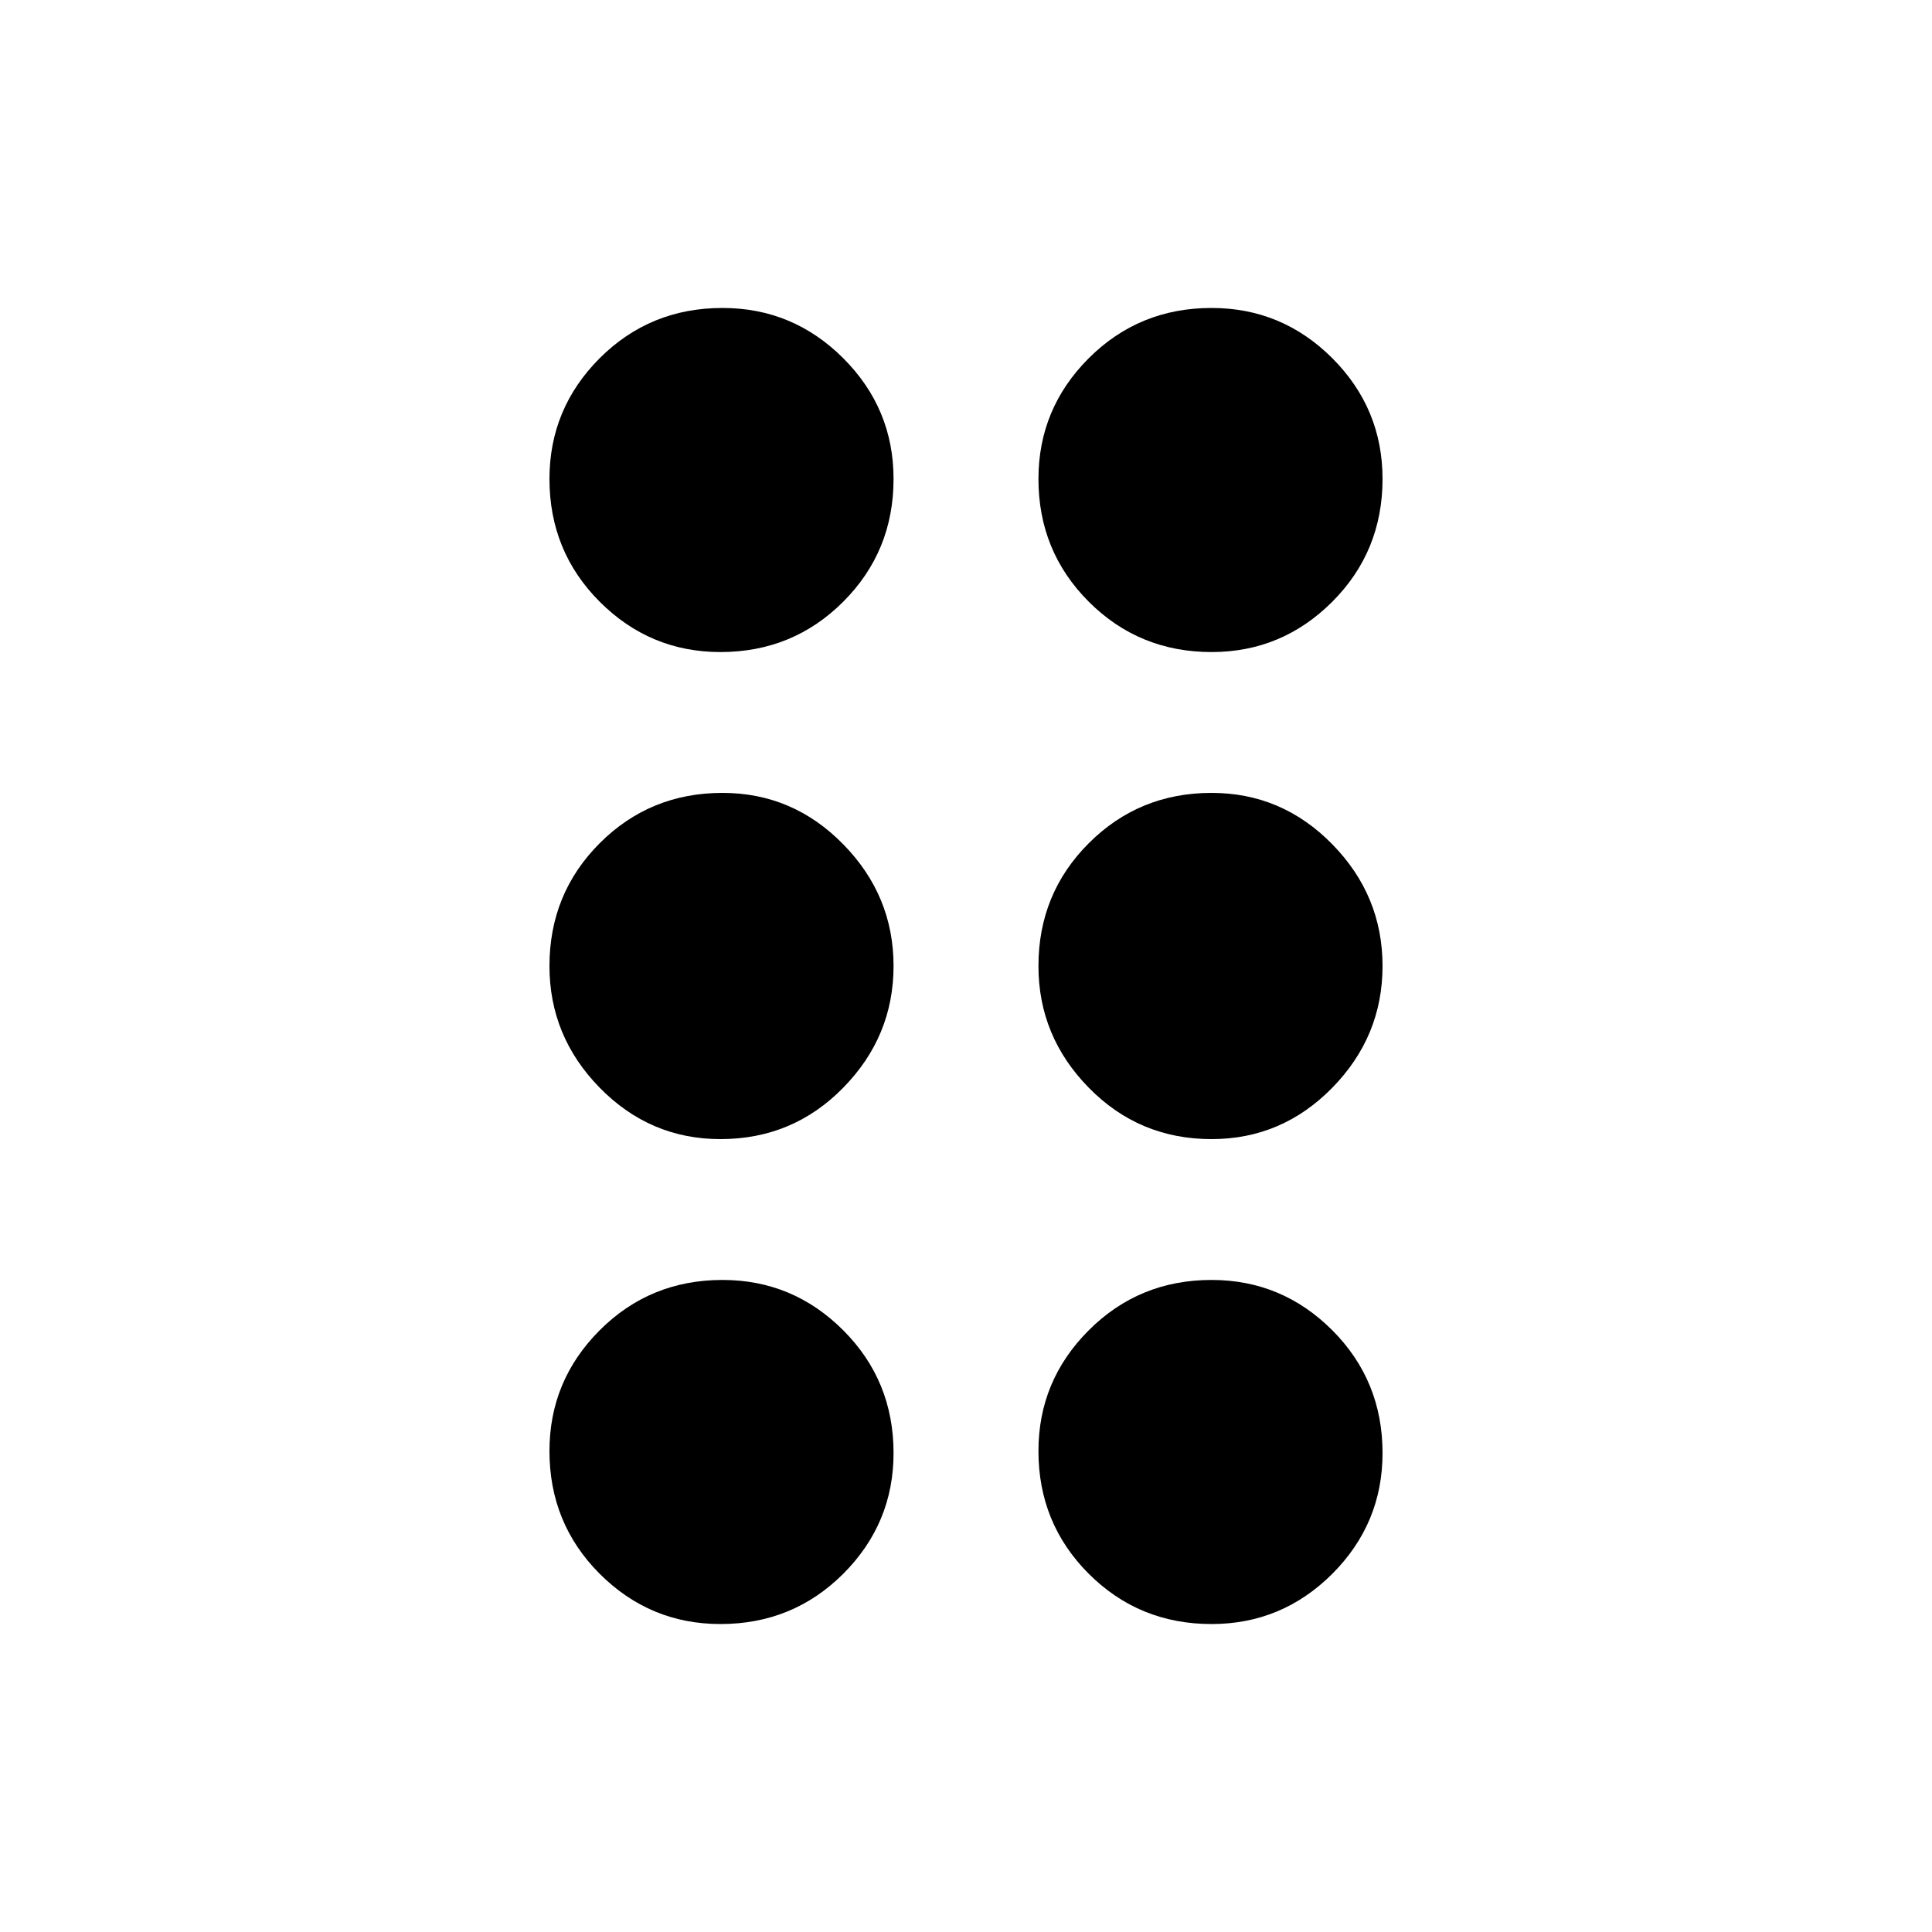 <svg xmlns="http://www.w3.org/2000/svg" height="20" width="20"><path d="M7.458 16.812Q6.729 16.812 6.208 16.292Q5.688 15.771 5.688 15.021Q5.688 14.292 6.208 13.771Q6.729 13.25 7.479 13.25Q8.208 13.25 8.729 13.771Q9.25 14.292 9.25 15.042Q9.25 15.771 8.729 16.292Q8.208 16.812 7.458 16.812ZM7.458 11.792Q6.729 11.792 6.208 11.26Q5.688 10.729 5.688 10Q5.688 9.25 6.208 8.729Q6.729 8.208 7.479 8.208Q8.208 8.208 8.729 8.74Q9.25 9.271 9.25 10Q9.25 10.729 8.729 11.26Q8.208 11.792 7.458 11.792ZM7.458 6.75Q6.729 6.75 6.208 6.229Q5.688 5.708 5.688 4.958Q5.688 4.229 6.208 3.708Q6.729 3.188 7.479 3.188Q8.208 3.188 8.729 3.708Q9.25 4.229 9.25 4.958Q9.25 5.708 8.729 6.229Q8.208 6.75 7.458 6.75ZM12.542 6.75Q11.792 6.75 11.271 6.229Q10.75 5.708 10.75 4.958Q10.75 4.229 11.271 3.708Q11.792 3.188 12.542 3.188Q13.271 3.188 13.792 3.708Q14.312 4.229 14.312 4.958Q14.312 5.708 13.792 6.229Q13.271 6.75 12.542 6.75ZM12.542 11.792Q11.792 11.792 11.271 11.26Q10.75 10.729 10.75 10Q10.75 9.25 11.271 8.729Q11.792 8.208 12.542 8.208Q13.271 8.208 13.792 8.74Q14.312 9.271 14.312 10Q14.312 10.729 13.792 11.26Q13.271 11.792 12.542 11.792ZM12.542 16.812Q11.792 16.812 11.271 16.292Q10.75 15.771 10.75 15.021Q10.75 14.292 11.271 13.771Q11.792 13.25 12.542 13.25Q13.271 13.25 13.792 13.771Q14.312 14.292 14.312 15.042Q14.312 15.771 13.792 16.292Q13.271 16.812 12.542 16.812Z"/></svg>